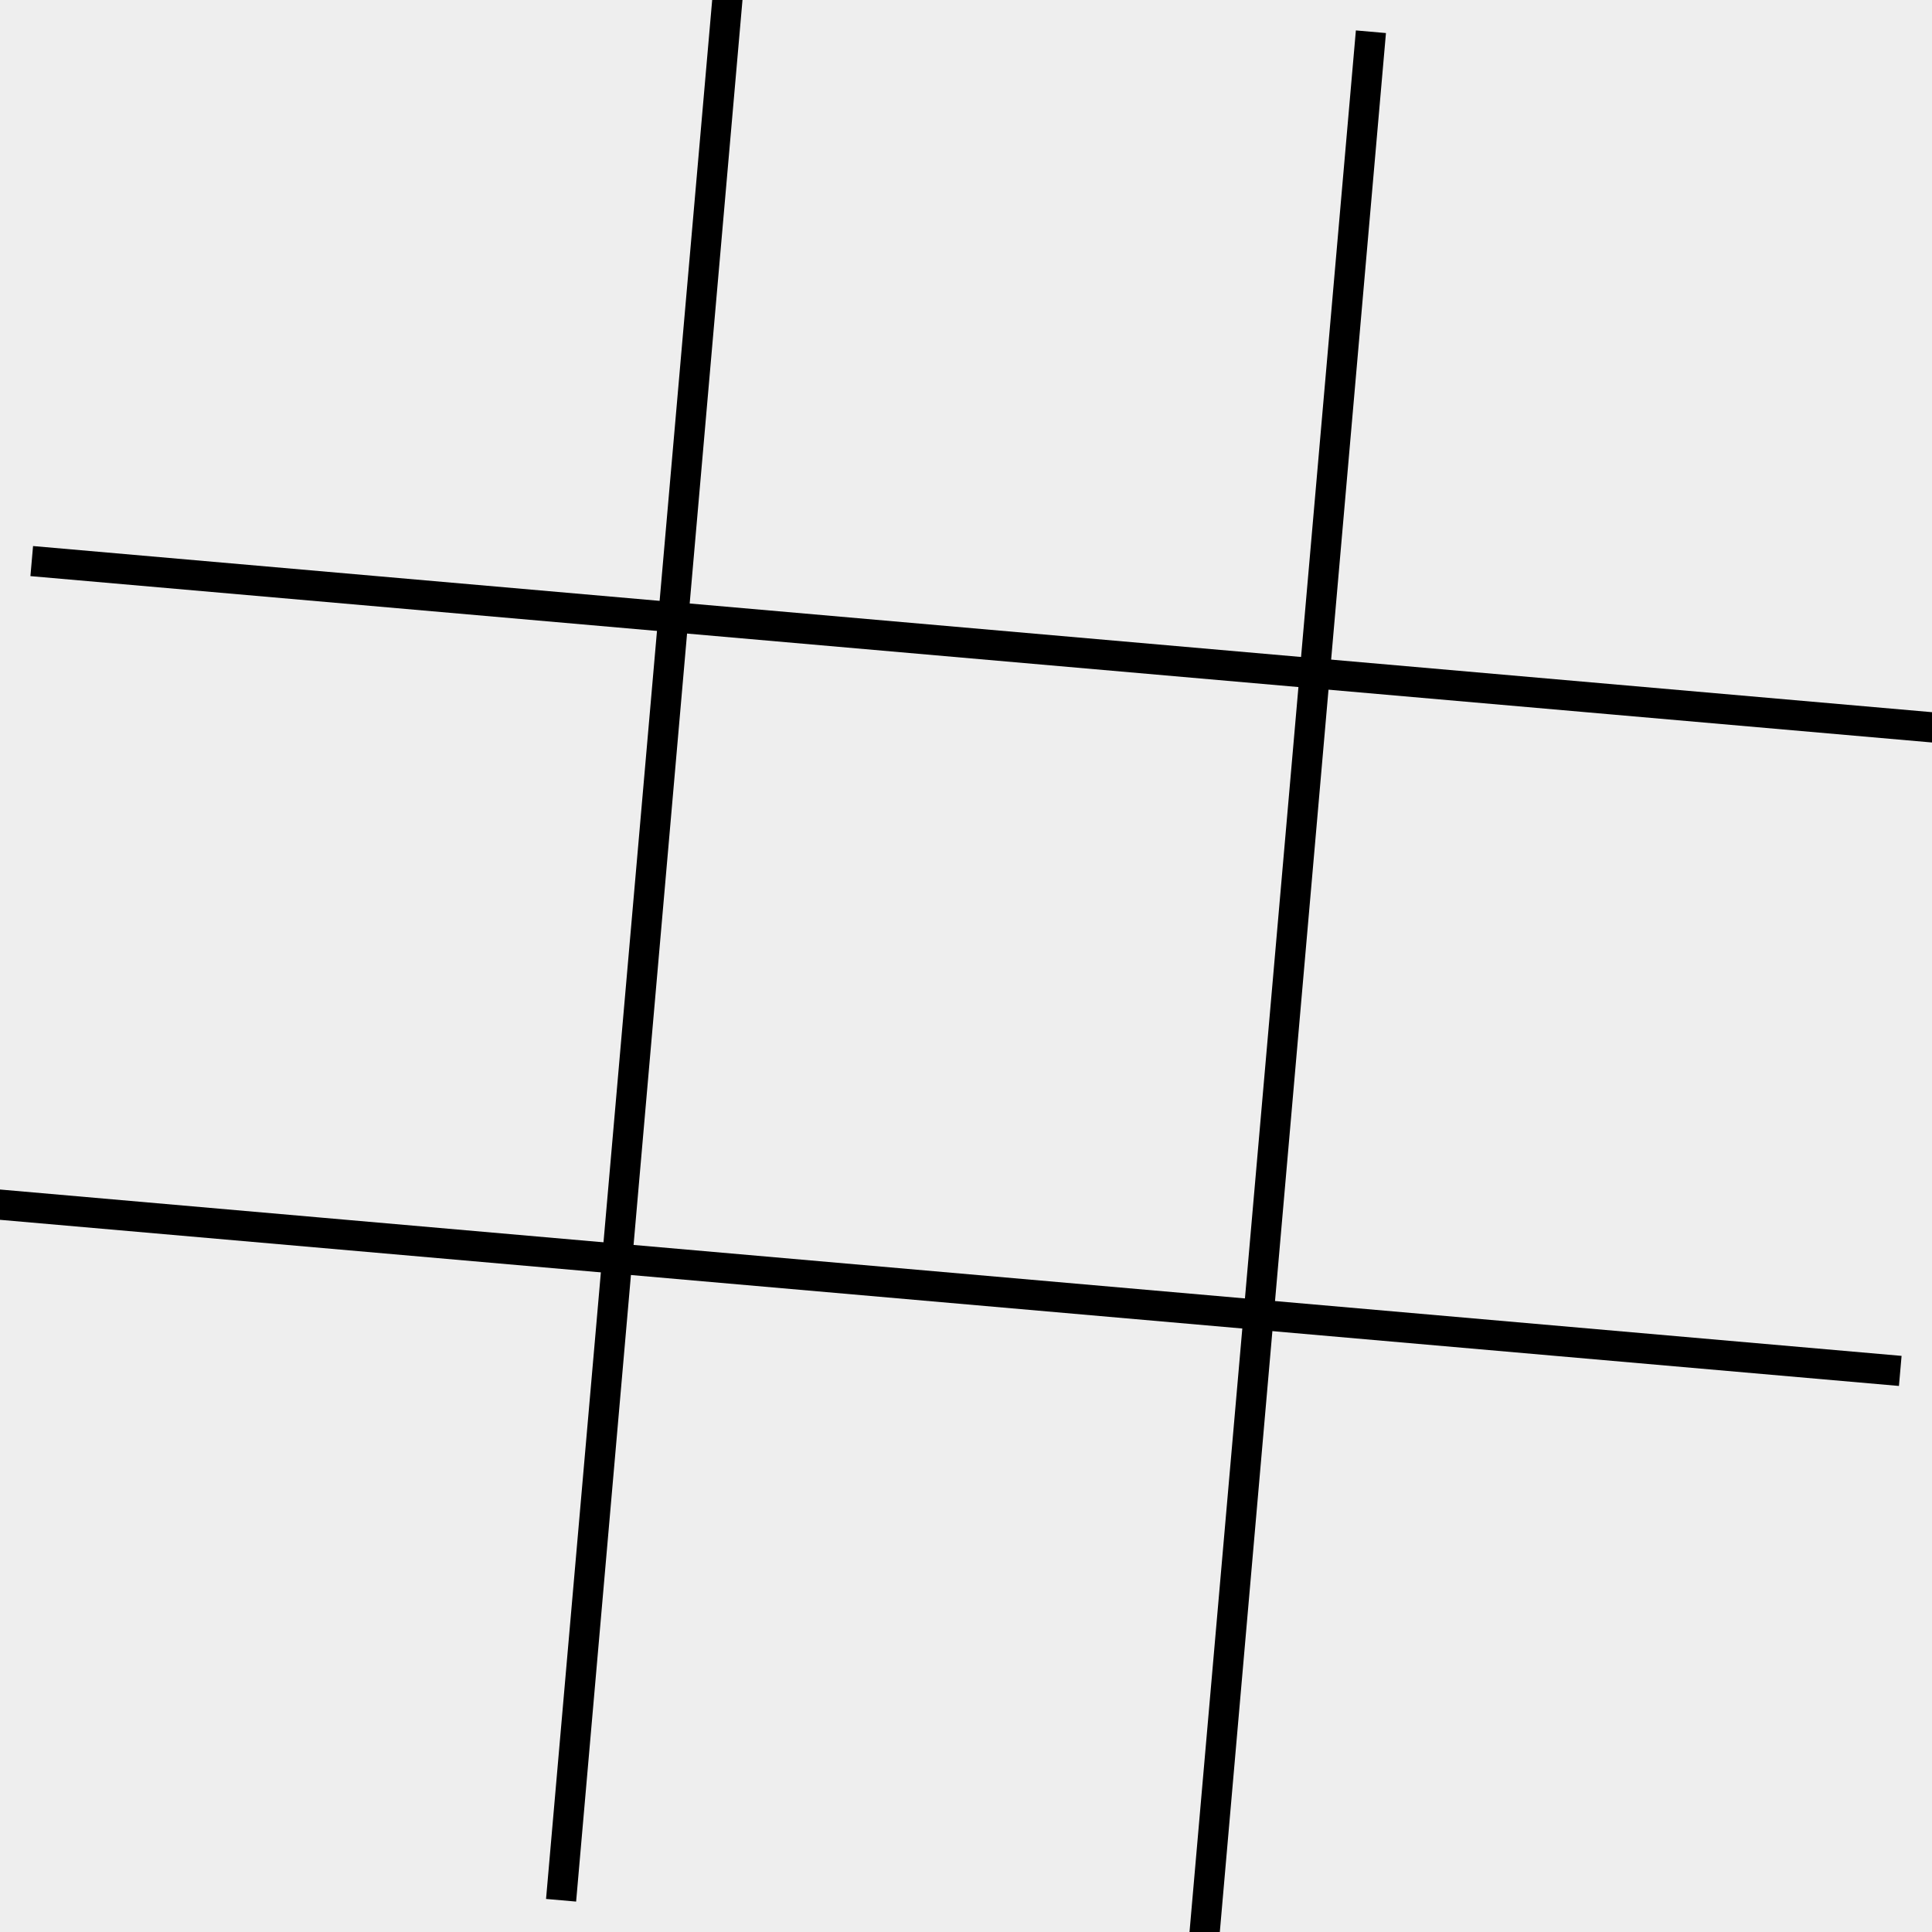 <svg width="128" height="128" xmlns="http://www.w3.org/2000/svg">
	<!-- Background -->
	<rect width="128" height="128" x="0" y="0" fill="#eeeeee" />

	<g transform="rotate(5 64 64)">
		<!-- Vertical lines -->
		<line x1="42.67" y1="0" x2="42.67" y2="128" stroke="black" stroke-width="2" />
		<line x1="85.33" y1="0" x2="85.33" y2="128" stroke="black" stroke-width="2" />
		
		<!-- Horizontal lines -->
		<line x1="0" y1="42.67" x2="128" y2="42.67" stroke="black" stroke-width="2" />
		<line x1="0" y1="85.33" x2="128" y2="85.33" stroke="black" stroke-width="2" />
	</g>
</svg>
